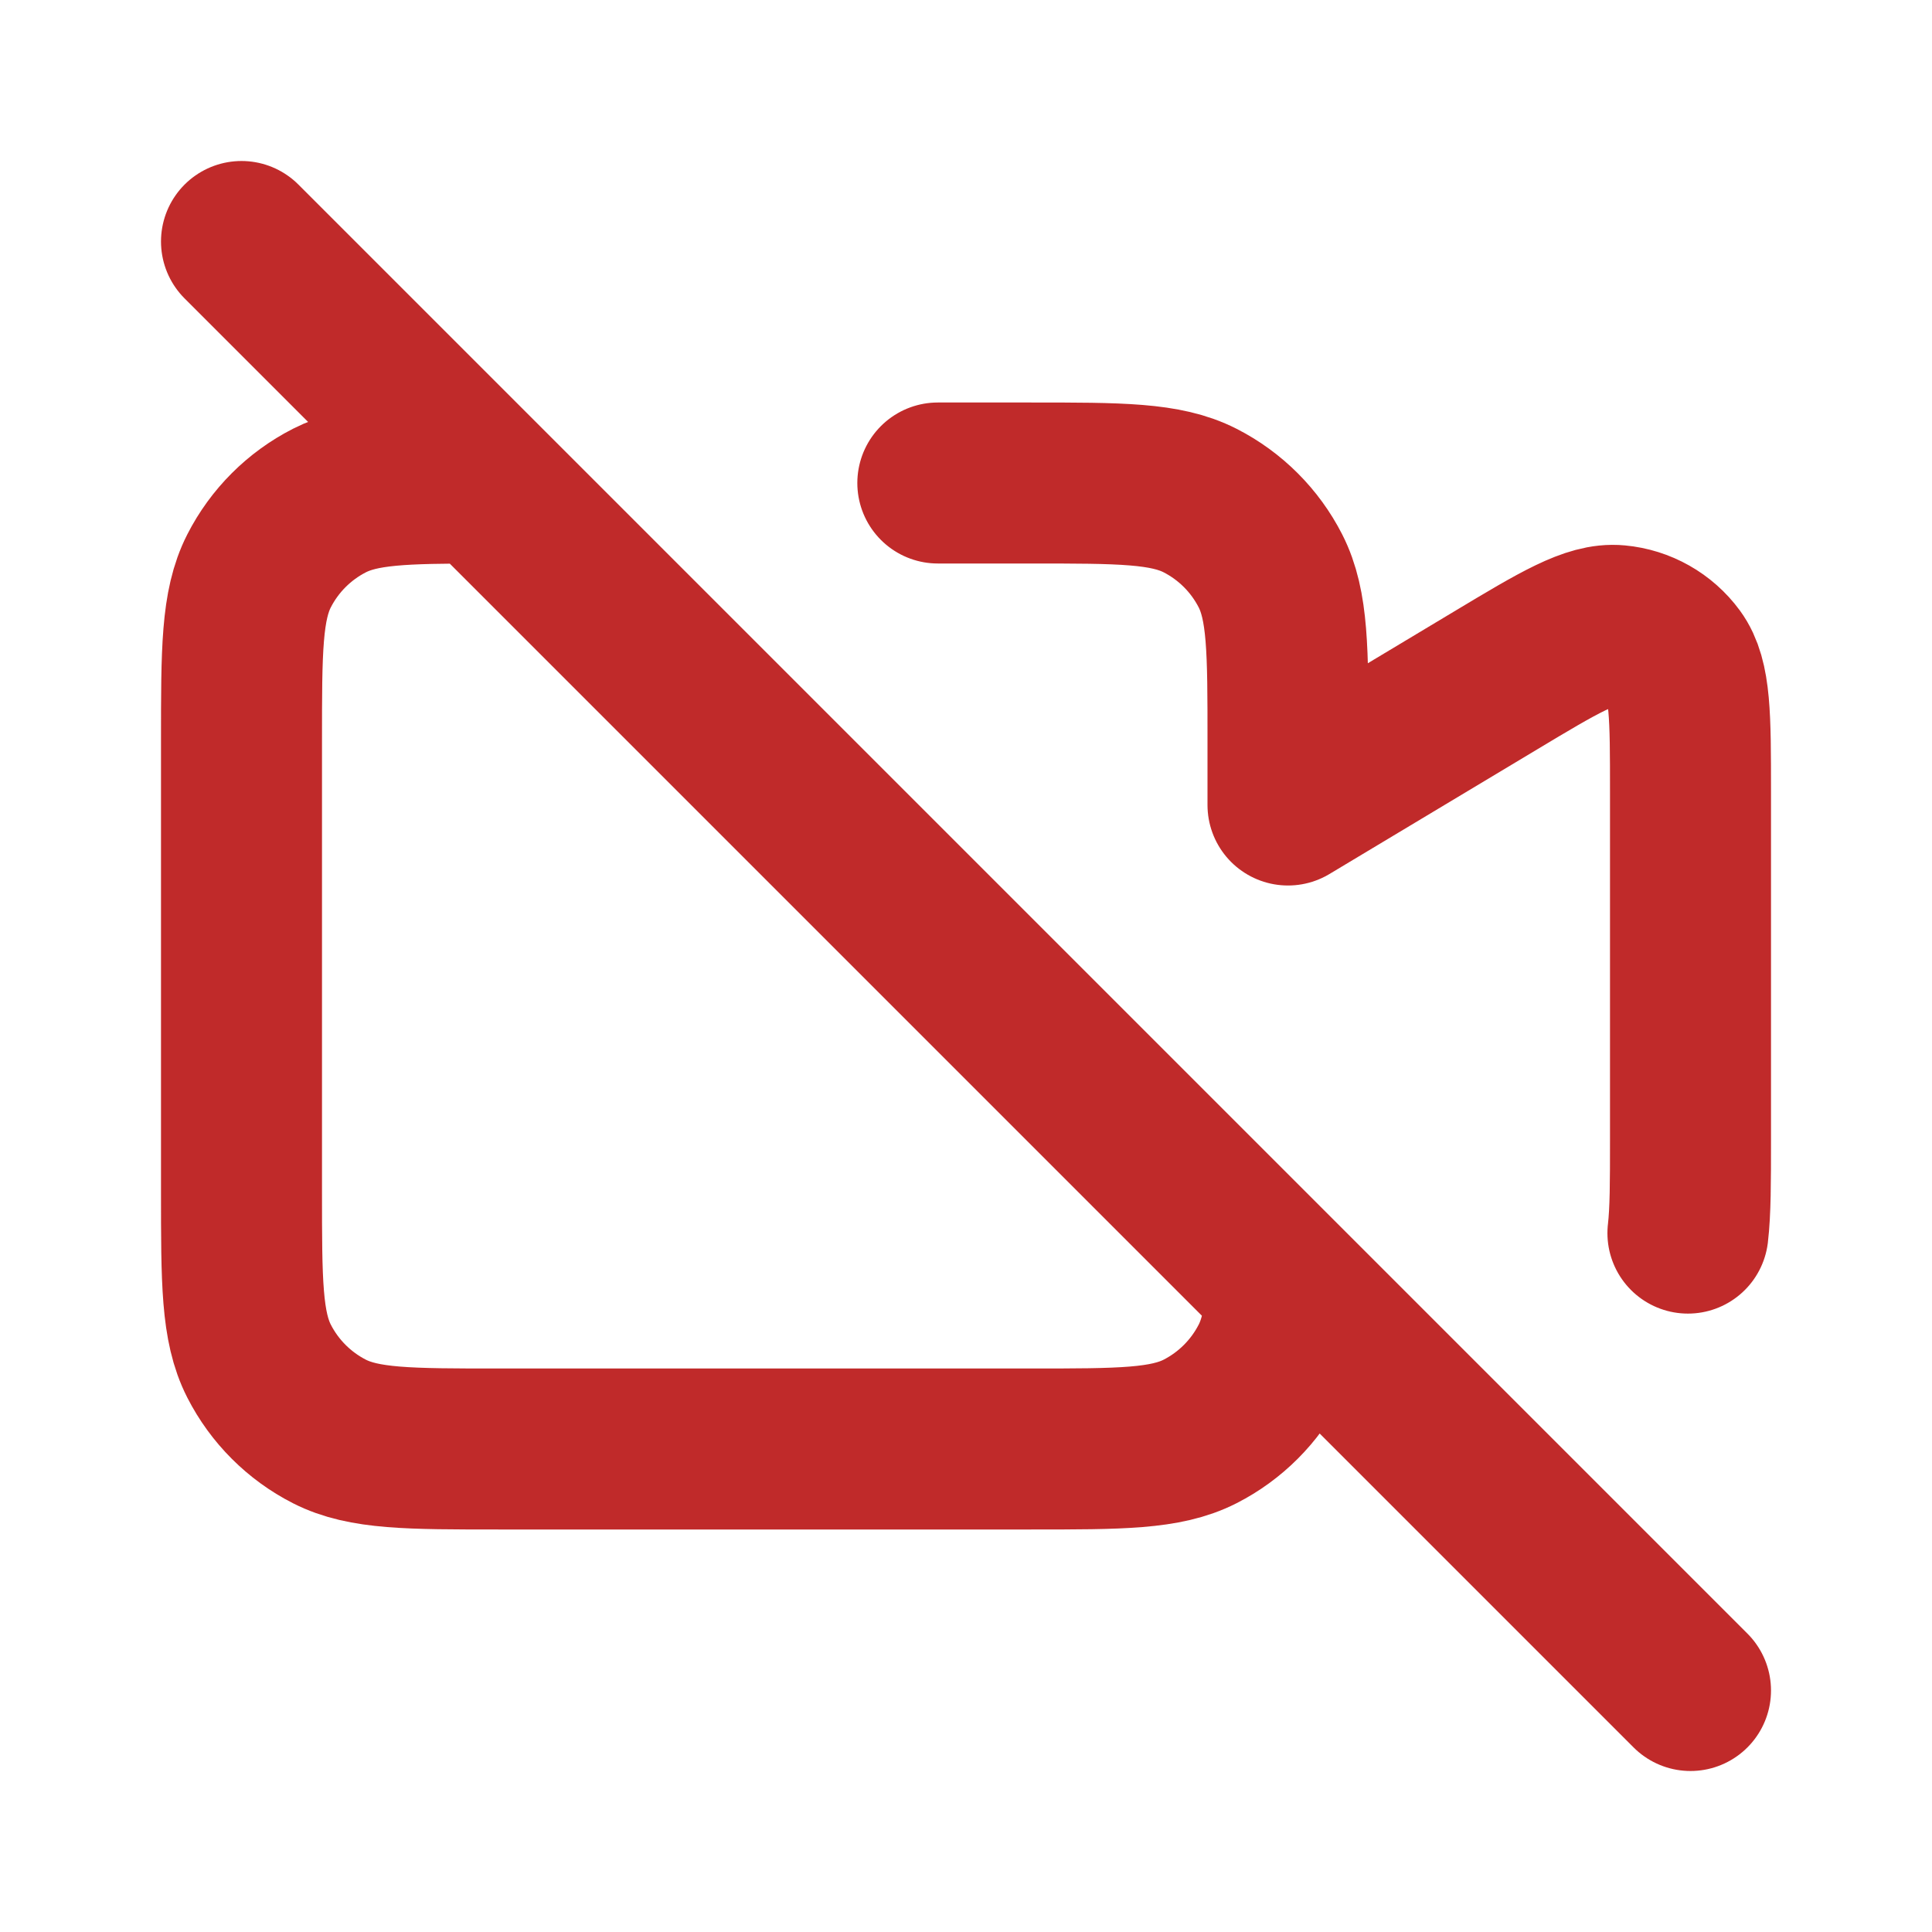 <svg viewBox="0 0 24 24" fill="none" xmlns="http://www.w3.org/2000/svg"><g id="SVGRepo_bgCarrier" stroke-width="0"></g><g id="SVGRepo_tracerCarrier" stroke-linecap="round" stroke-linejoin="round"></g><g id="SVGRepo_iconCarrier"> <path d="M11.65 6H12.8C13.92 6 14.48 6 14.908 6.218C15.284 6.41 15.59 6.716 15.782 7.092C16 7.52 16 8.08 16 9.2V10L18.577 8.454C19.37 7.978 19.767 7.74 20.093 7.771C20.377 7.797 20.637 7.944 20.806 8.174C21 8.438 21 8.901 21 9.826V14.174C21 14.679 21 15.046 20.968 15.318M3 3L6 6M21 21L15.982 15.982M6 6C5.012 6.001 4.494 6.013 4.092 6.218C3.716 6.41 3.41 6.716 3.218 7.092C3 7.52 3 8.08 3 9.2V14.8C3 15.92 3 16.48 3.218 16.908C3.41 17.284 3.716 17.59 4.092 17.782C4.52 18 5.08 18 6.2 18H12.8C13.92 18 14.48 18 14.908 17.782C15.284 17.59 15.59 17.284 15.782 16.908C15.905 16.667 15.959 16.384 15.982 15.982M6 6L15.982 15.982" stroke="#c02a2a" stroke-width="2" stroke-linecap="round" stroke-linejoin="round"></path> </g></svg>